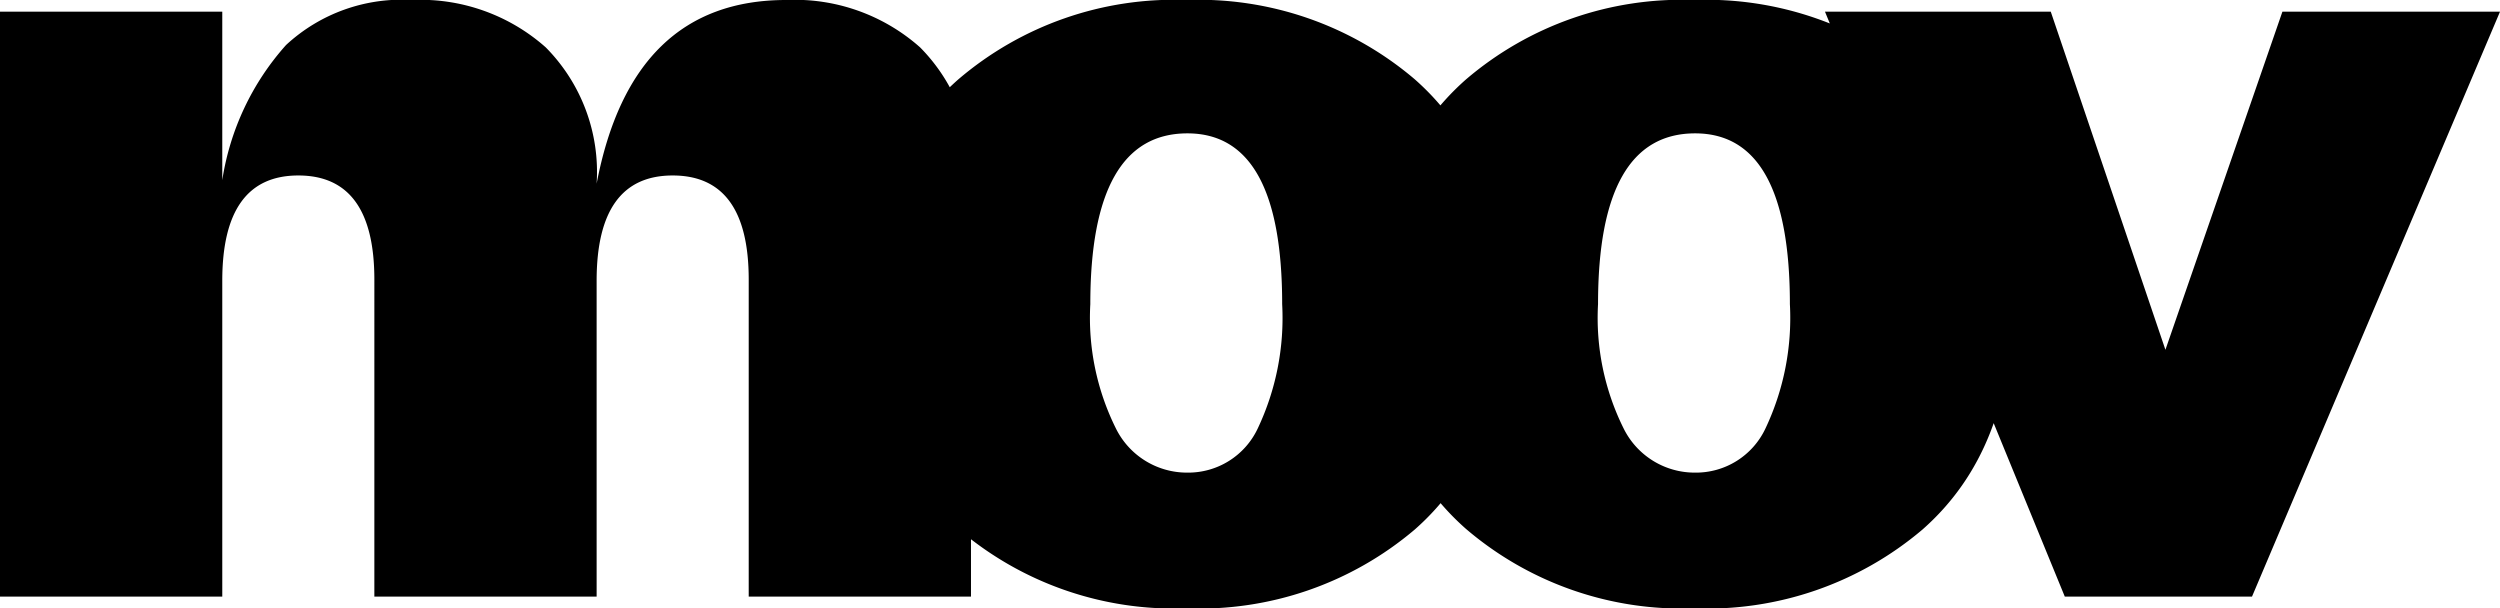 <svg xmlns="http://www.w3.org/2000/svg" width="106.85" height="26" viewBox="0 0 106.85 26"><path d="M45.25,20.35a7.569,7.569,0,0,0-2.175-5.825A8.065,8.065,0,0,0,37.35,12.5a7.266,7.266,0,0,0-5.375,1.925A11.213,11.213,0,0,0,29.25,20.2V13h-9.5V38h9.5V24.5q0-4.5,3.25-4.5t3.25,4.45V38h9.5V24.5q0-4.5,3.25-4.5t3.25,4.45V38h9.5V20.35a7.569,7.569,0,0,0-2.175-5.825A8.065,8.065,0,0,0,53.35,12.5Q46.75,12.5,45.25,20.35Zm25.2-7.85a14.187,14.187,0,0,0-9.75,3.4q-3.85,3.4-3.85,9.6t3.85,9.6a14.187,14.187,0,0,0,9.75,3.4,14.229,14.229,0,0,0,9.775-3.375Q84.05,31.75,84.05,25.5T80.2,15.875A14.251,14.251,0,0,0,70.45,12.5Zm.05,5.7q4.05,0,4.05,7.3a11.037,11.037,0,0,1-1.05,5.325,3.283,3.283,0,0,1-3,1.875,3.39,3.39,0,0,1-3.05-1.875,10.614,10.614,0,0,1-1.1-5.325Q66.35,18.2,70.5,18.2Zm21.65-5.7a14.187,14.187,0,0,0-9.75,3.4q-3.85,3.4-3.85,9.6t3.85,9.6a14.187,14.187,0,0,0,9.75,3.4,14.229,14.229,0,0,0,9.775-3.375q3.825-3.375,3.825-9.625t-3.85-9.625A14.251,14.251,0,0,0,92.15,12.5Zm.05,5.7q4.05,0,4.05,7.3a11.037,11.037,0,0,1-1.05,5.325,3.283,3.283,0,0,1-3,1.875,3.39,3.39,0,0,1-3.05-1.875,10.614,10.614,0,0,1-1.1-5.325Q88.05,18.2,92.2,18.2ZM116,38l10.6-25h-9.3l-5,14.45L107.4,13H97.75L108,38Z" transform="translate(-19.75 -12.5)"/></svg>